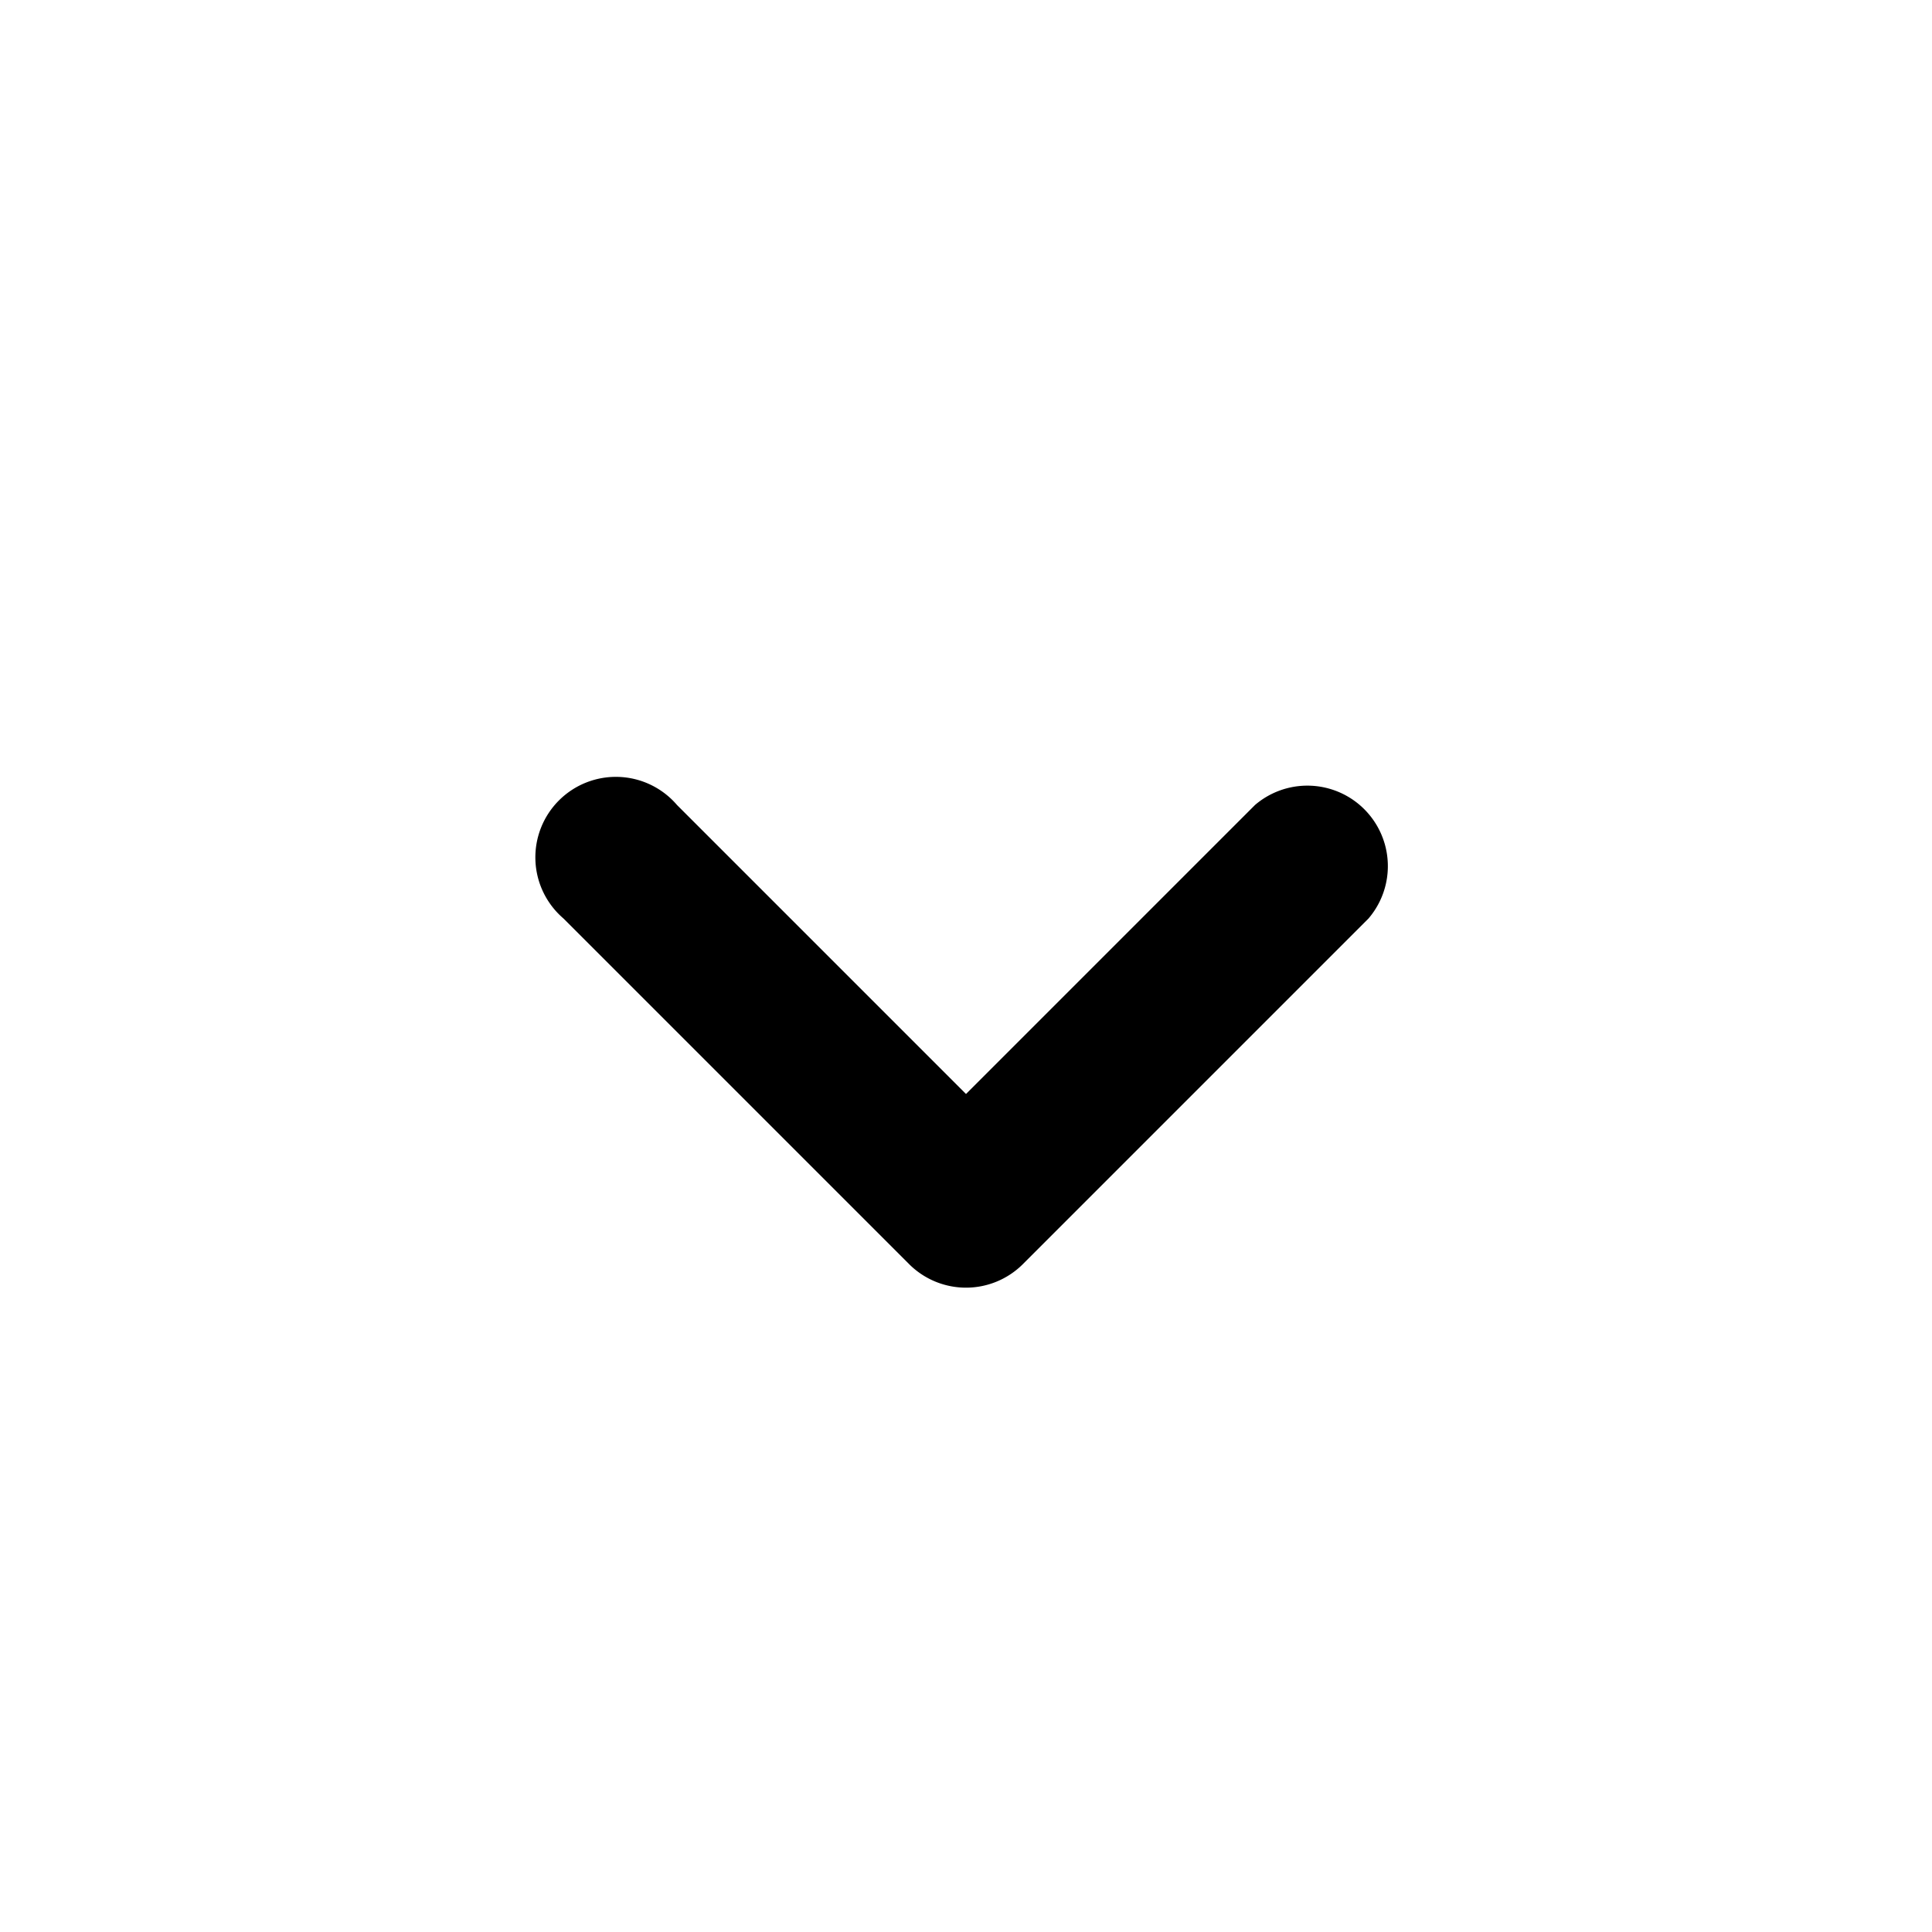 <svg xmlns="http://www.w3.org/2000/svg" viewBox="0 0 24 24" fill="currentColor"><path fill-rule="evenodd" d="M12 13.59 8.41 10A1 1 0 1 0 7 11.41l4.3 4.3a1 1 0 0 0 1.4 0l4.3-4.3A1 1 0 0 0 15.59 10L12 13.59Z"/></svg>